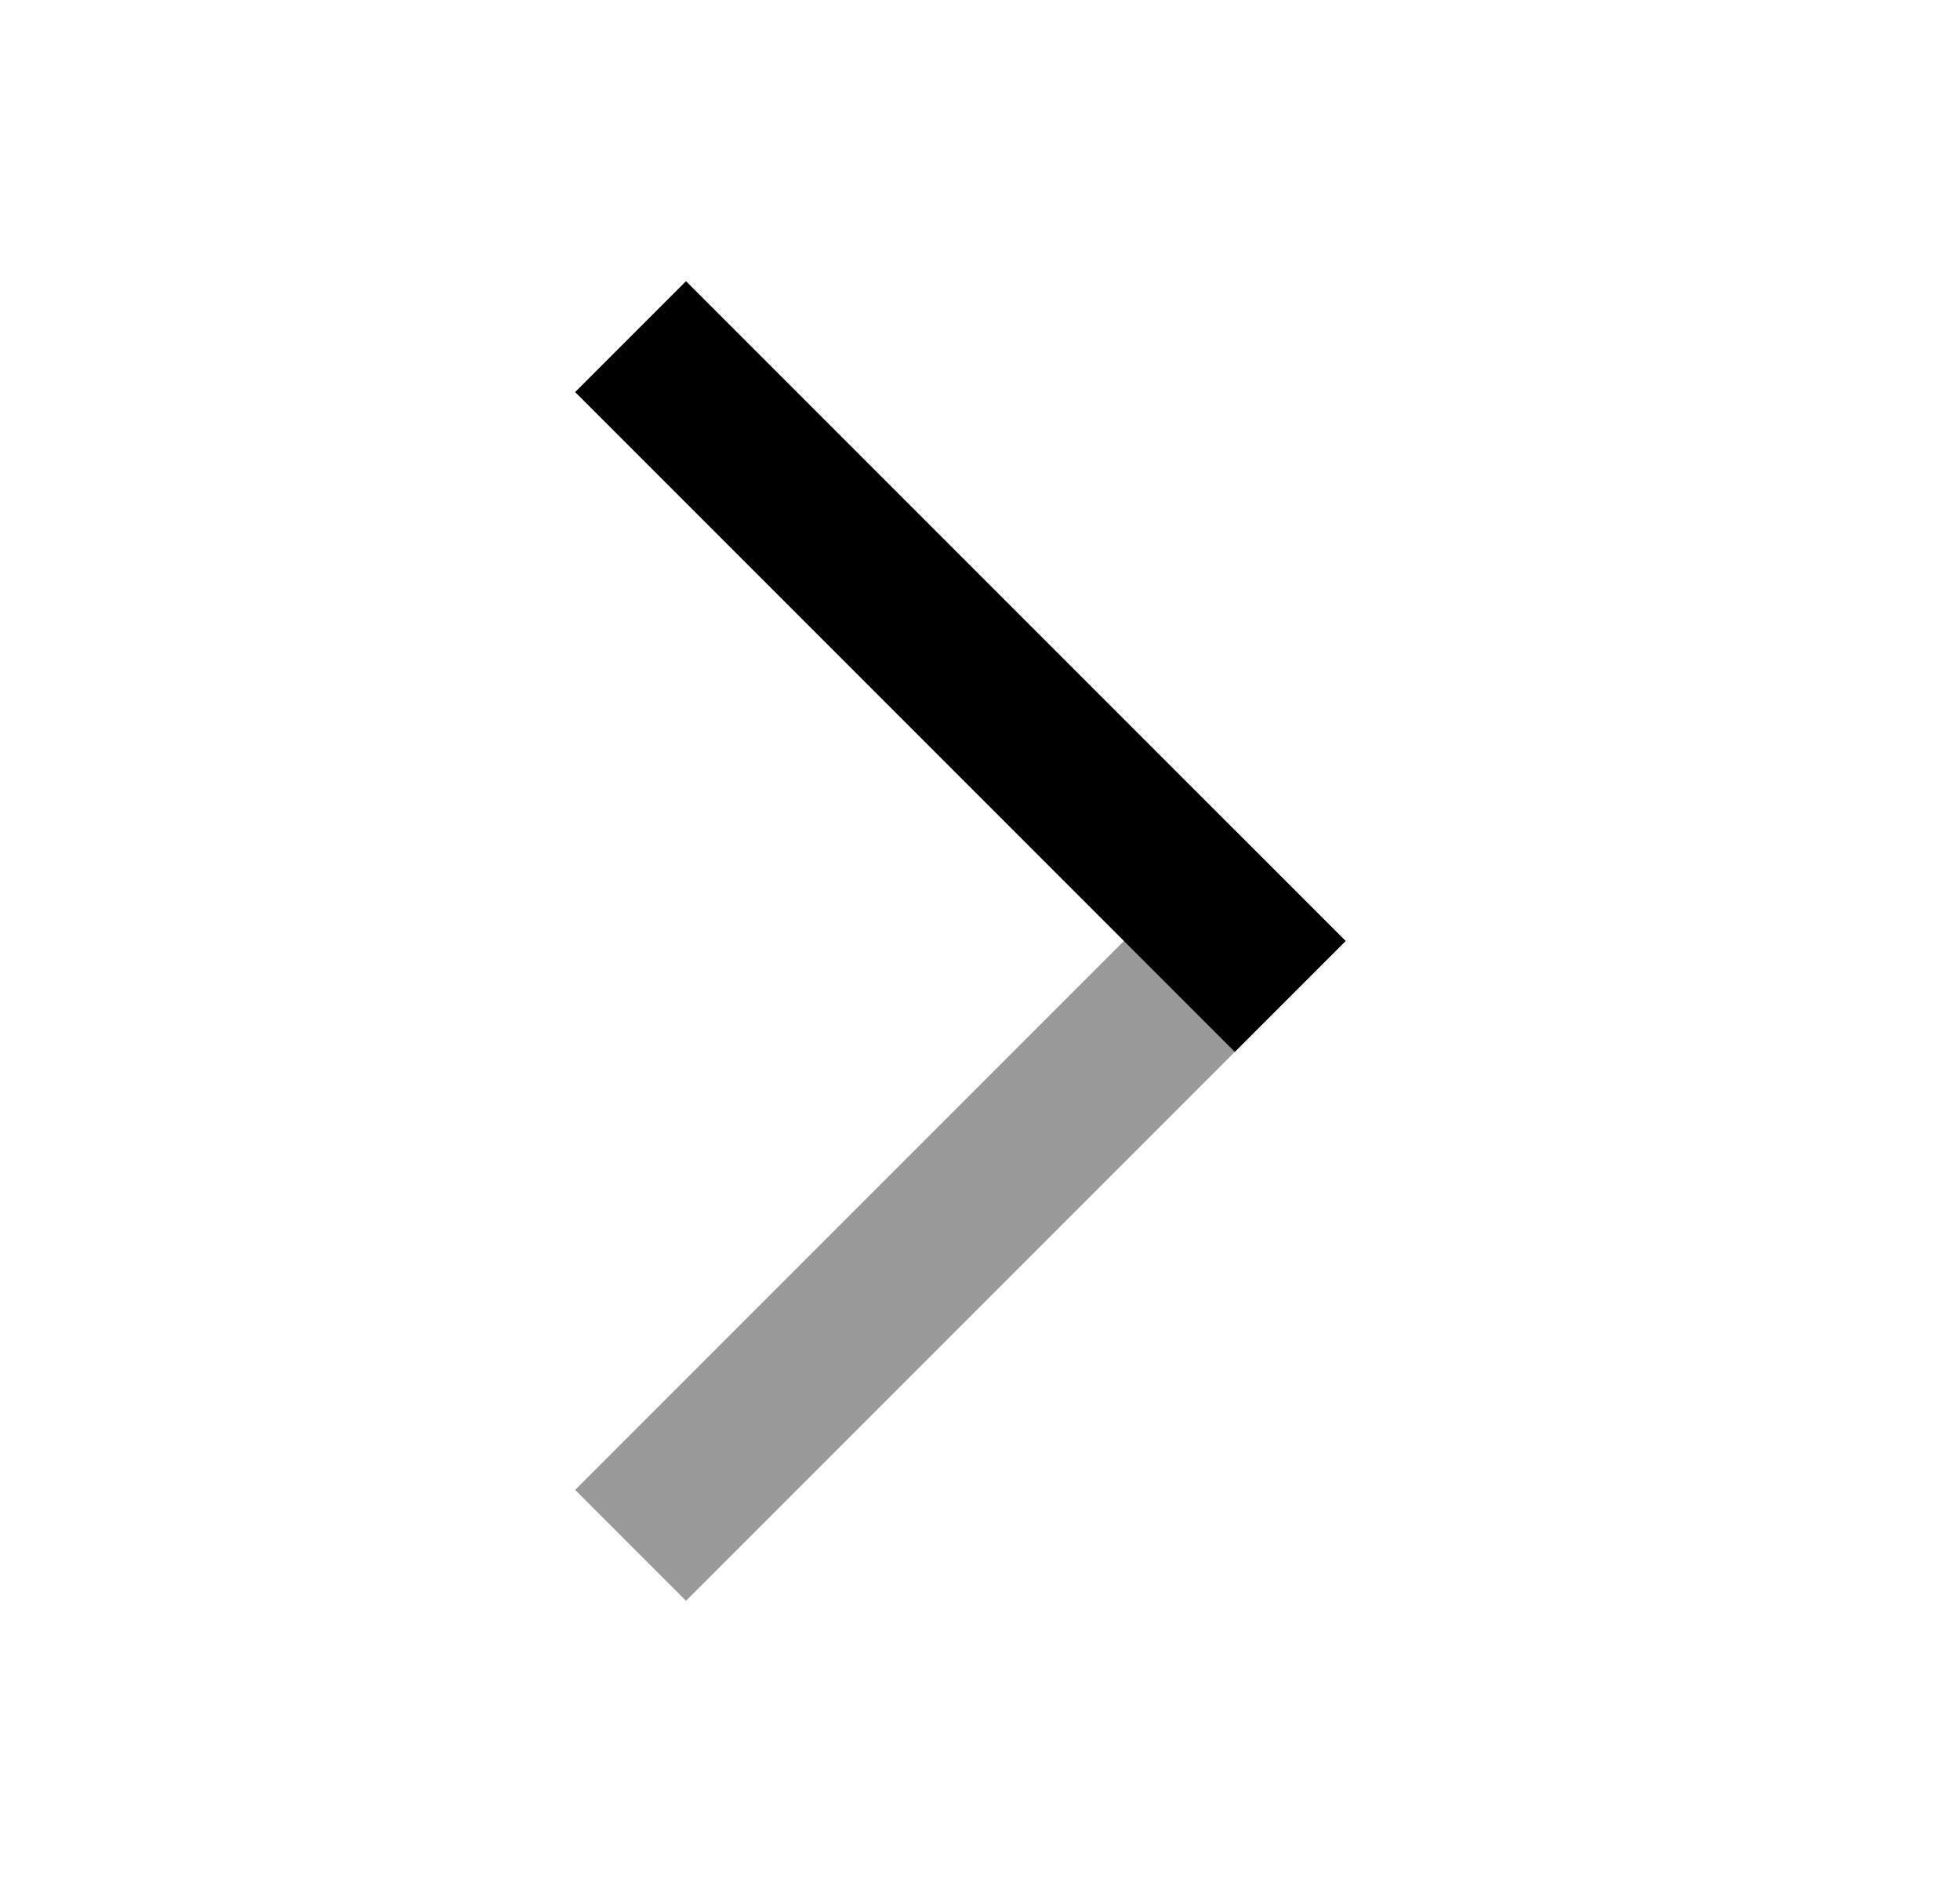 <svg width="25" height="24" viewBox="0 0 25 24" fill="none" xmlns="http://www.w3.org/2000/svg">
<path fill-rule="evenodd" clip-rule="evenodd" d="M7.336 5L15.75 13.414L17.164 12L8.75 3.586L7.336 5Z" fill="currentColor"/>
<path opacity="0.4" fill-rule="evenodd" clip-rule="evenodd" d="M8.75 20.414L17.164 12L15.75 10.586L7.336 19L8.75 20.414Z" fill="currentColor"/>
</svg>
